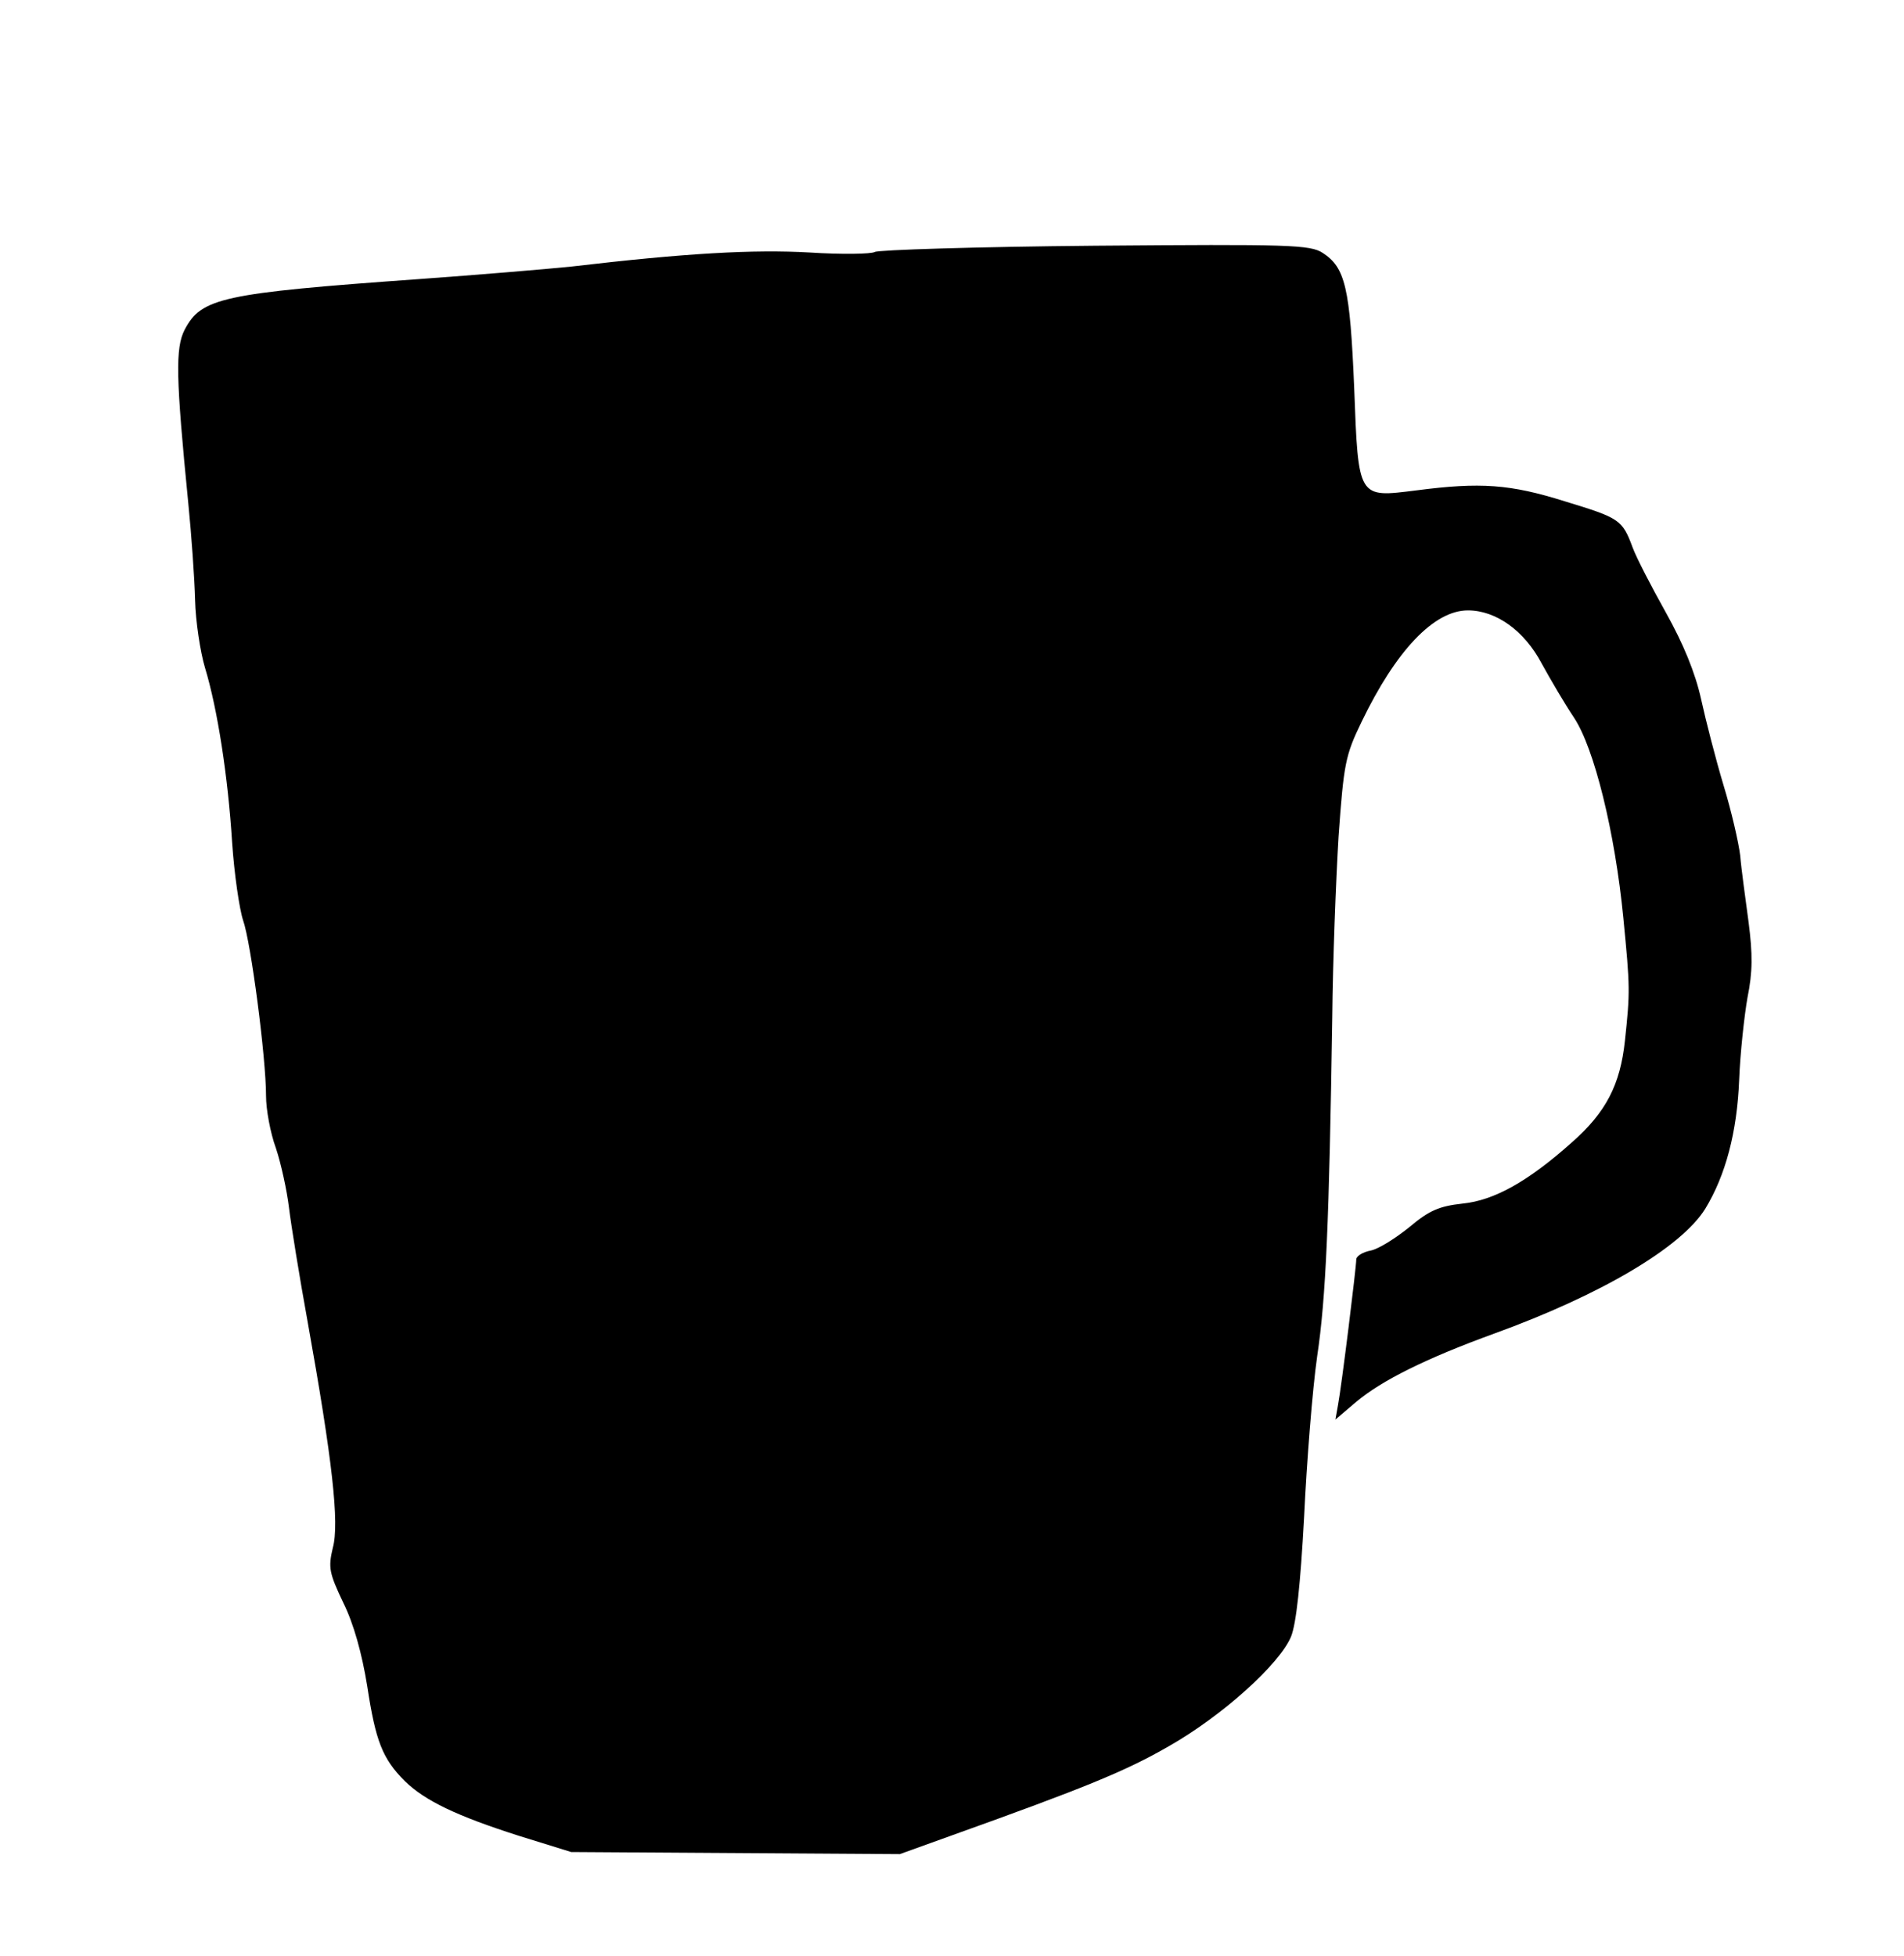 <?xml version="1.0" standalone="no"?>
<!DOCTYPE svg PUBLIC "-//W3C//DTD SVG 20010904//EN"
 "http://www.w3.org/TR/2001/REC-SVG-20010904/DTD/svg10.dtd">
<svg version="1.0" xmlns="http://www.w3.org/2000/svg"
 width="365pt" height="375pt" viewBox="0 0 365 375"
 preserveAspectRatio="xMidYMid meet">
<g transform="translate(0,375) scale(0.1,-0.1)"
fill="#000000" stroke="none">
<path d="M1677 3267 c-7 -4 -63 -5 -125 -1 -107 6 -236 -1 -457 -27 -49 -5
-181 -16 -292 -24 -378 -27 -417 -36 -449 -97 -18 -35 -17 -91 7 -333 6 -60
12 -144 13 -185 1 -41 10 -100 19 -130 24 -79 44 -208 52 -335 4 -60 14 -128
21 -149 15 -42 44 -263 44 -337 0 -25 8 -70 19 -100 10 -30 21 -81 25 -114 4
-33 20 -132 36 -220 47 -262 61 -385 48 -432 -9 -38 -7 -48 20 -105 20 -40 36
-98 46 -160 16 -105 29 -139 72 -182 39 -38 100 -67 219 -105 l100 -31 315 -2
315 -2 100 36 c254 91 333 123 416 171 102 58 212 157 234 210 10 25 18 100
25 229 5 106 16 245 25 308 17 113 23 260 29 650 1 107 7 263 12 346 10 140
13 156 44 220 66 137 139 214 204 214 54 0 108 -39 141 -101 17 -31 44 -77 62
-104 39 -58 79 -220 95 -385 13 -133 13 -141 3 -235 -9 -84 -36 -137 -102
-195 -84 -75 -149 -111 -209 -117 -45 -5 -64 -13 -102 -45 -26 -21 -59 -42
-74 -45 -16 -3 -28 -11 -28 -17 0 -15 -28 -242 -35 -279 l-5 -28 40 34 c49 41
133 83 265 131 204 74 358 165 404 239 39 64 61 147 65 247 2 52 10 124 16
158 10 49 10 83 2 145 -6 45 -14 102 -16 127 -3 25 -17 86 -32 135 -15 50 -34
124 -43 165 -11 50 -34 106 -67 165 -28 50 -57 106 -64 125 -20 54 -25 57
-130 89 -105 33 -162 37 -285 21 -112 -14 -111 -17 -119 197 -8 191 -17 230
-60 258 -24 16 -64 17 -437 14 -226 -2 -416 -8 -422 -12z"/>
</g>
</svg>
